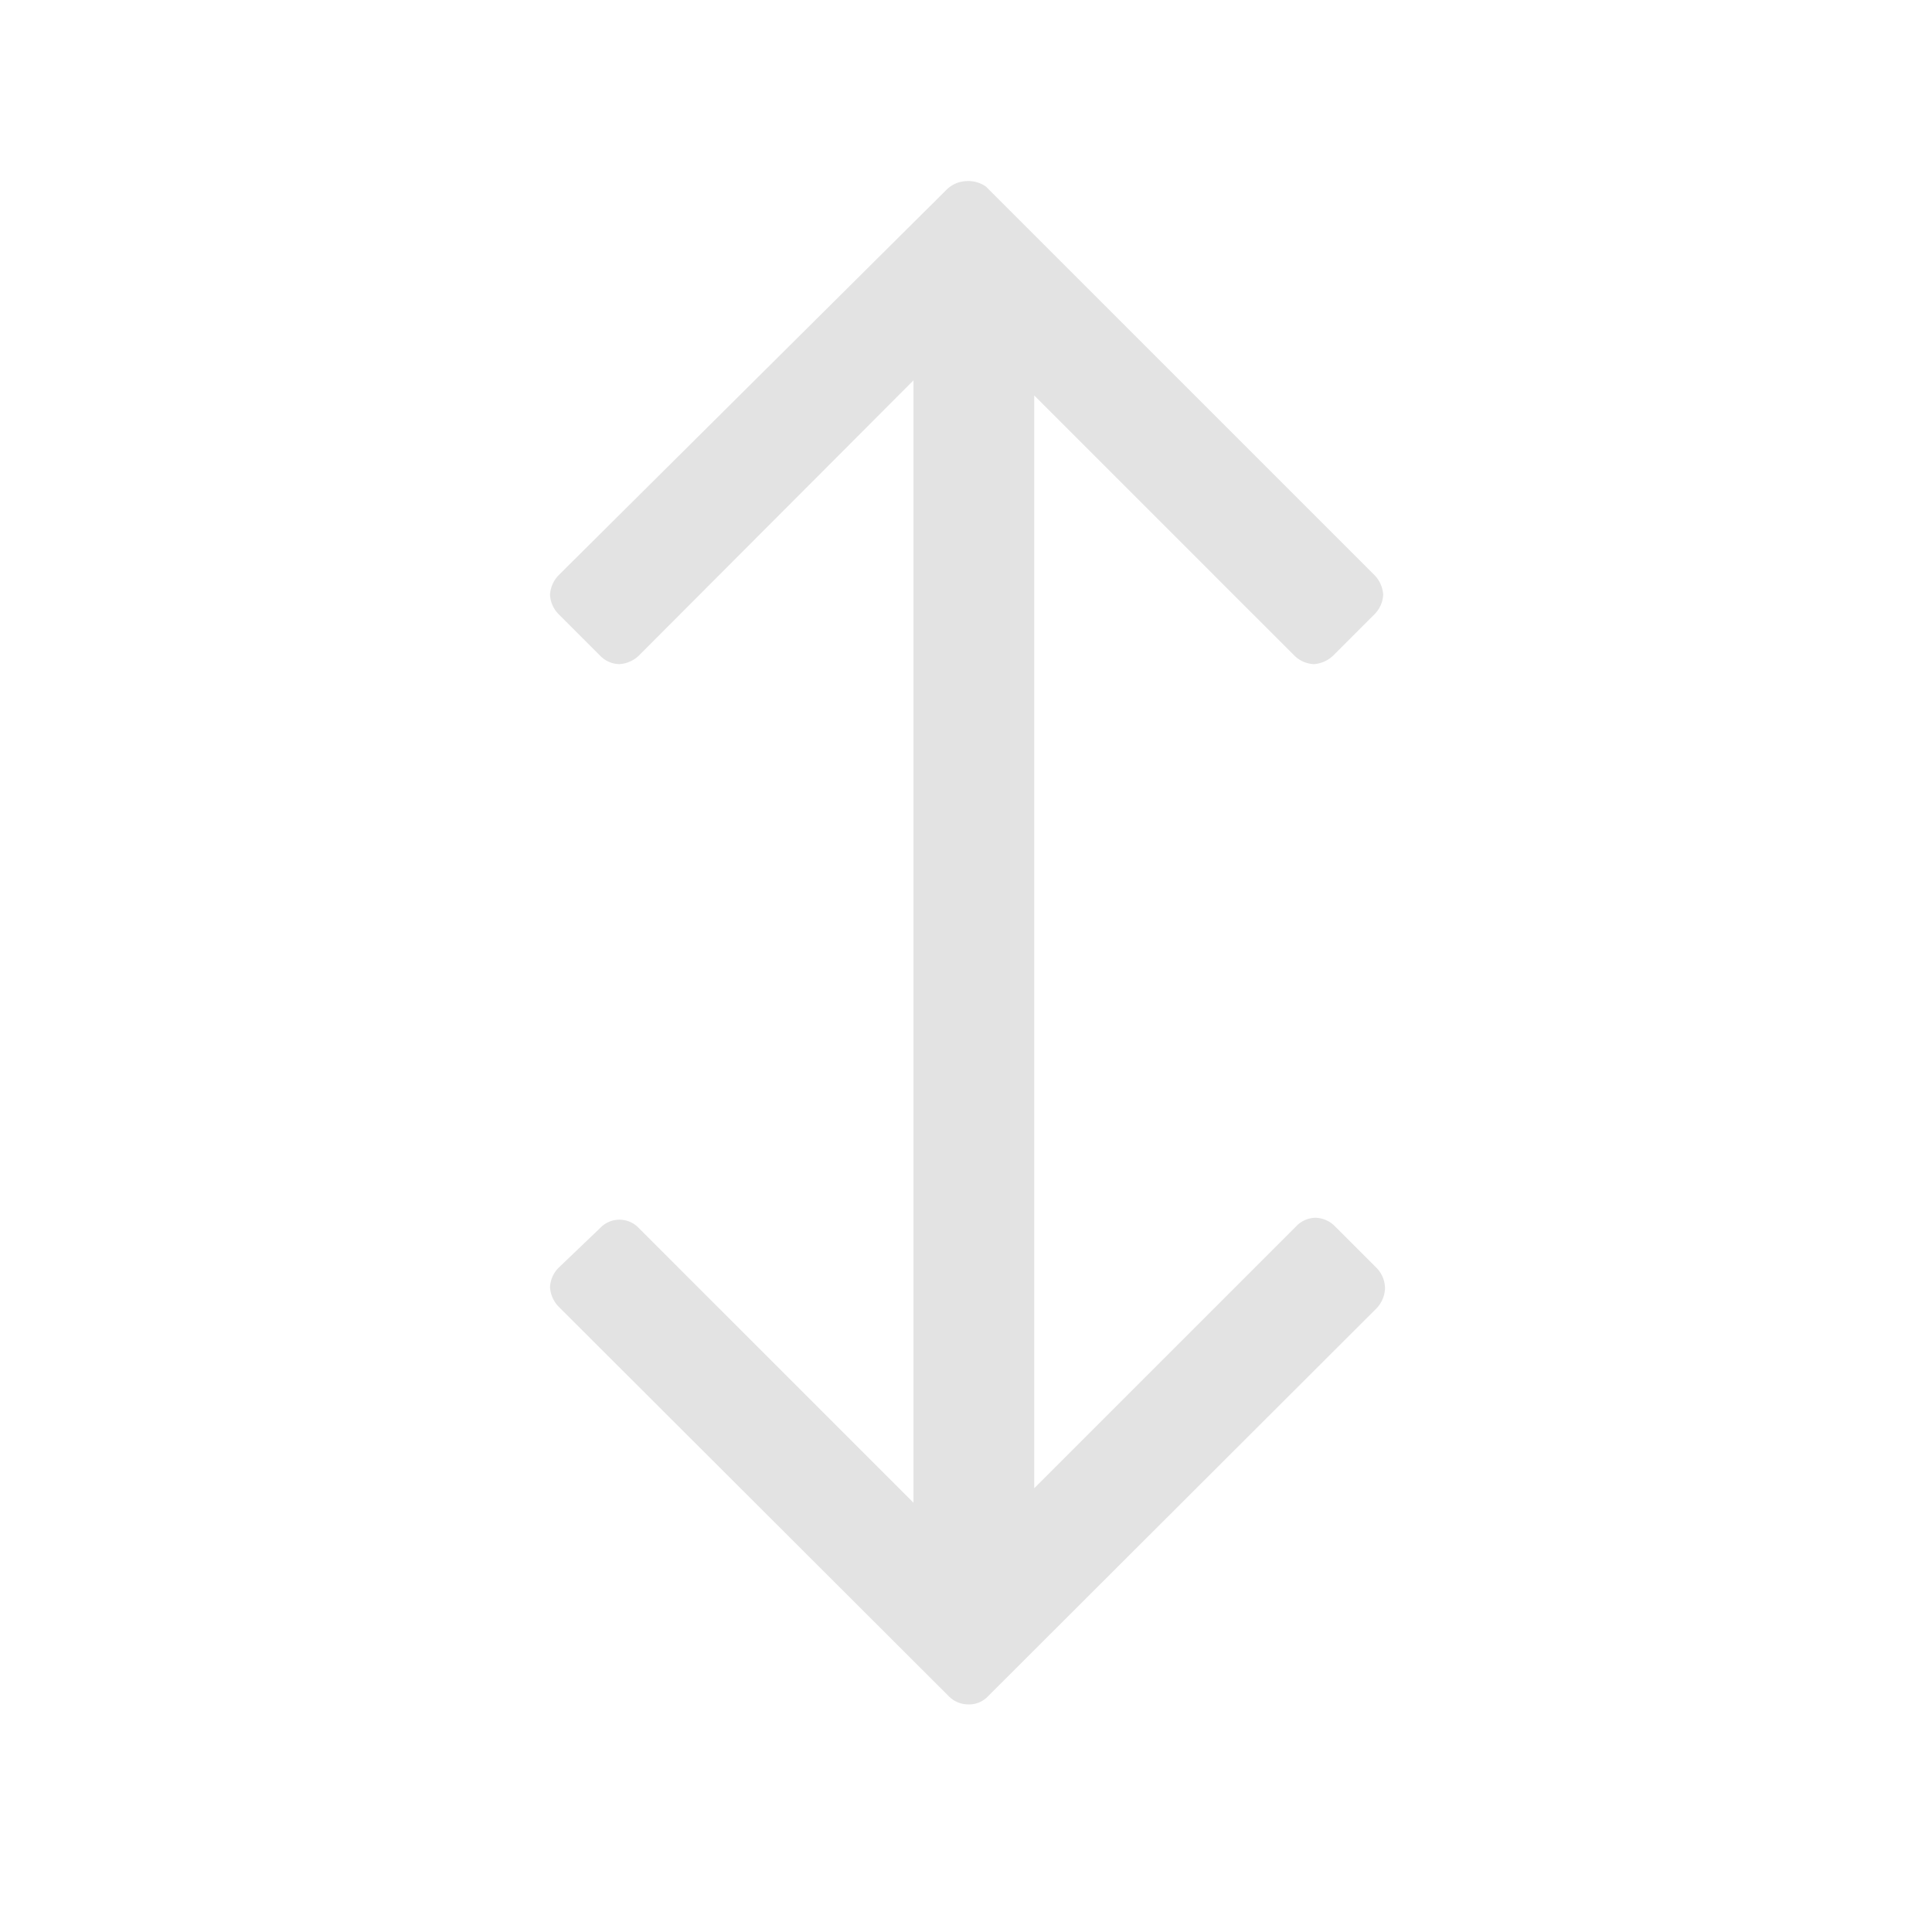 <svg id="Calque_1" data-name="Calque 1" xmlns="http://www.w3.org/2000/svg" viewBox="0 0 32 32"><title>ypos_l</title><path d="M16.34,28.12l6.46-6.45a.51.51,0,0,0,.14-.32A.49.49,0,0,0,22.8,21l-.69-.69a.47.47,0,0,0-.32-.14.45.45,0,0,0-.32.14l-4.34,4.34V6.55l4.31,4.31a.49.49,0,0,0,.32.14.51.51,0,0,0,.32-.14l.69-.69a.49.49,0,0,0,.14-.32.51.51,0,0,0-.14-.32L16.33,3.09A.51.51,0,0,0,16,3a.49.49,0,0,0-.32.14L9.25,9.53a.51.51,0,0,0-.14.32.49.49,0,0,0,.14.32l.69.69a.45.45,0,0,0,.32.14.51.51,0,0,0,.32-.14L15.13,6.3V24.89l-4.55-4.55a.44.44,0,0,0-.64,0L9.25,21a.49.49,0,0,0-.14.32.51.51,0,0,0,.14.32l6.46,6.45a.45.45,0,0,0,.32.14A.43.43,0,0,0,16.34,28.12Z" style="fill:#e3e3e3"/></svg>